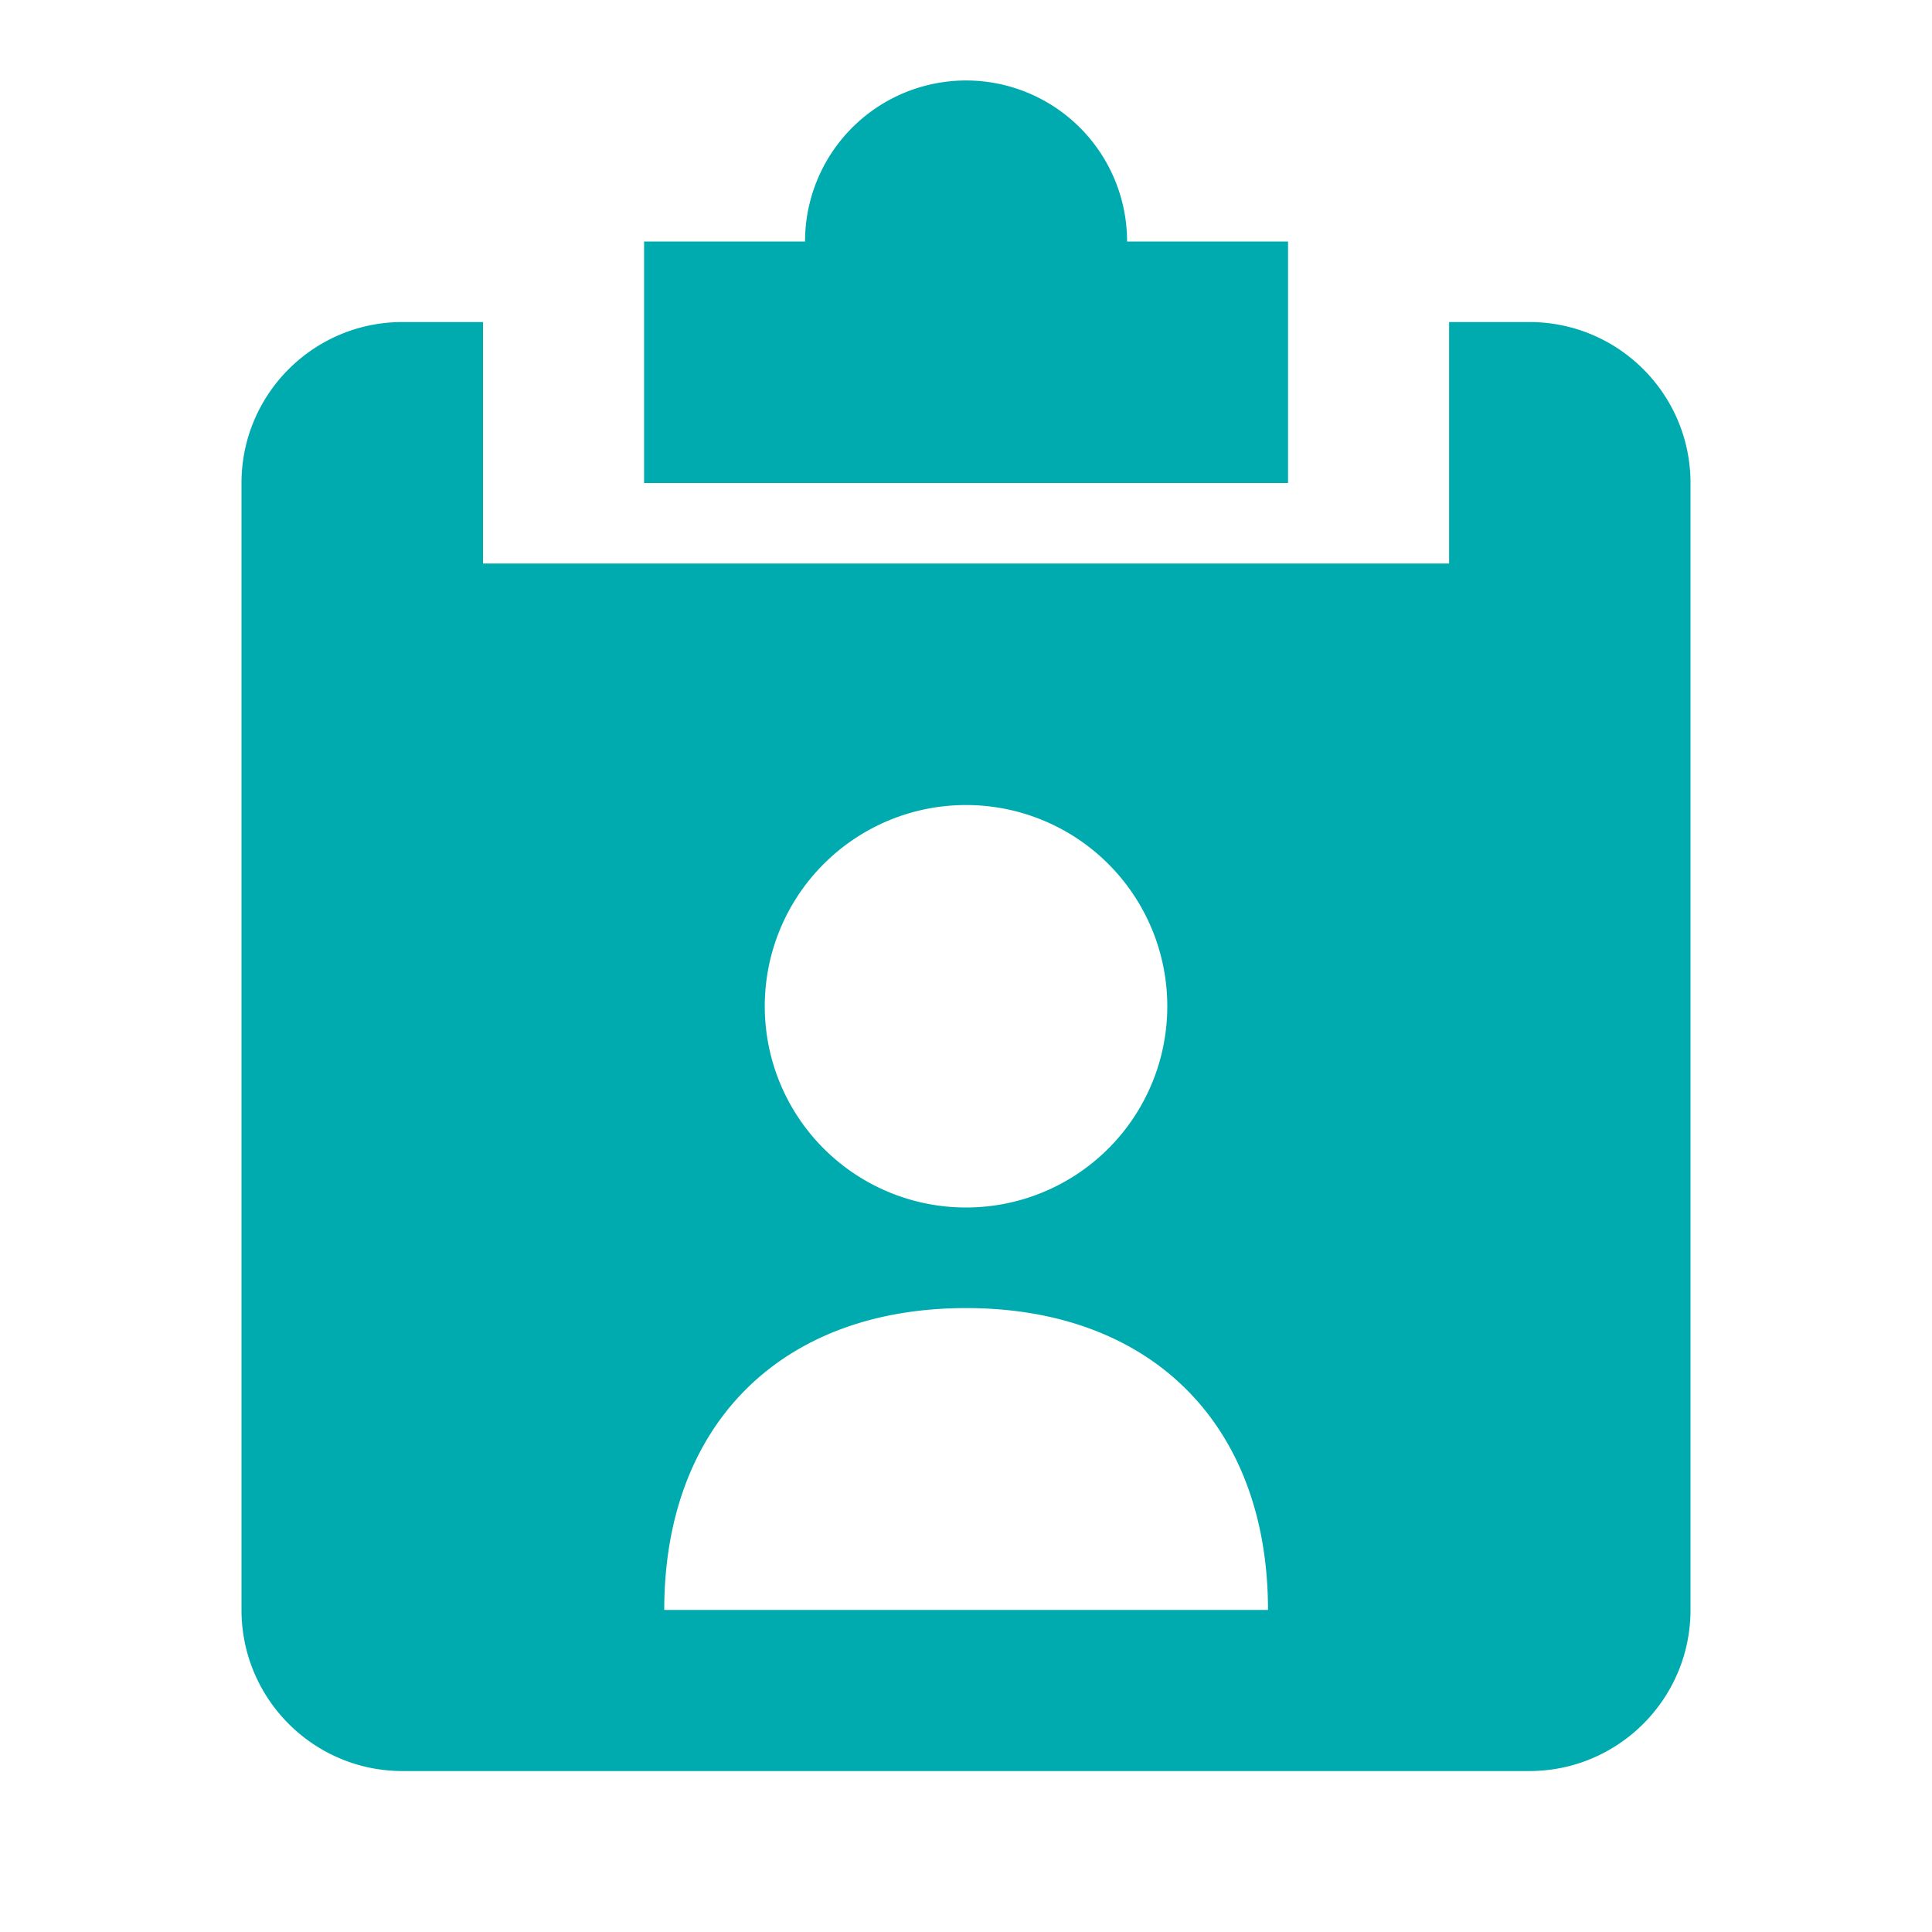 <svg xmlns="http://www.w3.org/2000/svg" width="16" height="16"><g fill="none" fill-rule="evenodd"><path d="M0 0h16v16H0z"/><g fill="#00ABAF" fill-rule="nonzero"><path d="M12.667 2.667h-.666v2H4v-2h-.667c-.736 0-1.333.597-1.333 1.333v9.333c0 .736.597 1.334 1.333 1.334h9.333c.736 0 1.334-.598 1.334-1.334V4c0-.736-.598-1.333-1.334-1.333Zm-4.666 4A1.666 1.666 0 1 1 8 10a1.666 1.666 0 0 1 0-3.333Zm-2.5 6.666c0-1.534.966-2.5 2.5-2.5s2.5.966 2.5 2.5h-5Z"/><path d="M9.334 2a1.333 1.333 0 0 0-2.667 0H5.334v2h5.333V2H9.334Z"/></g></g></svg>